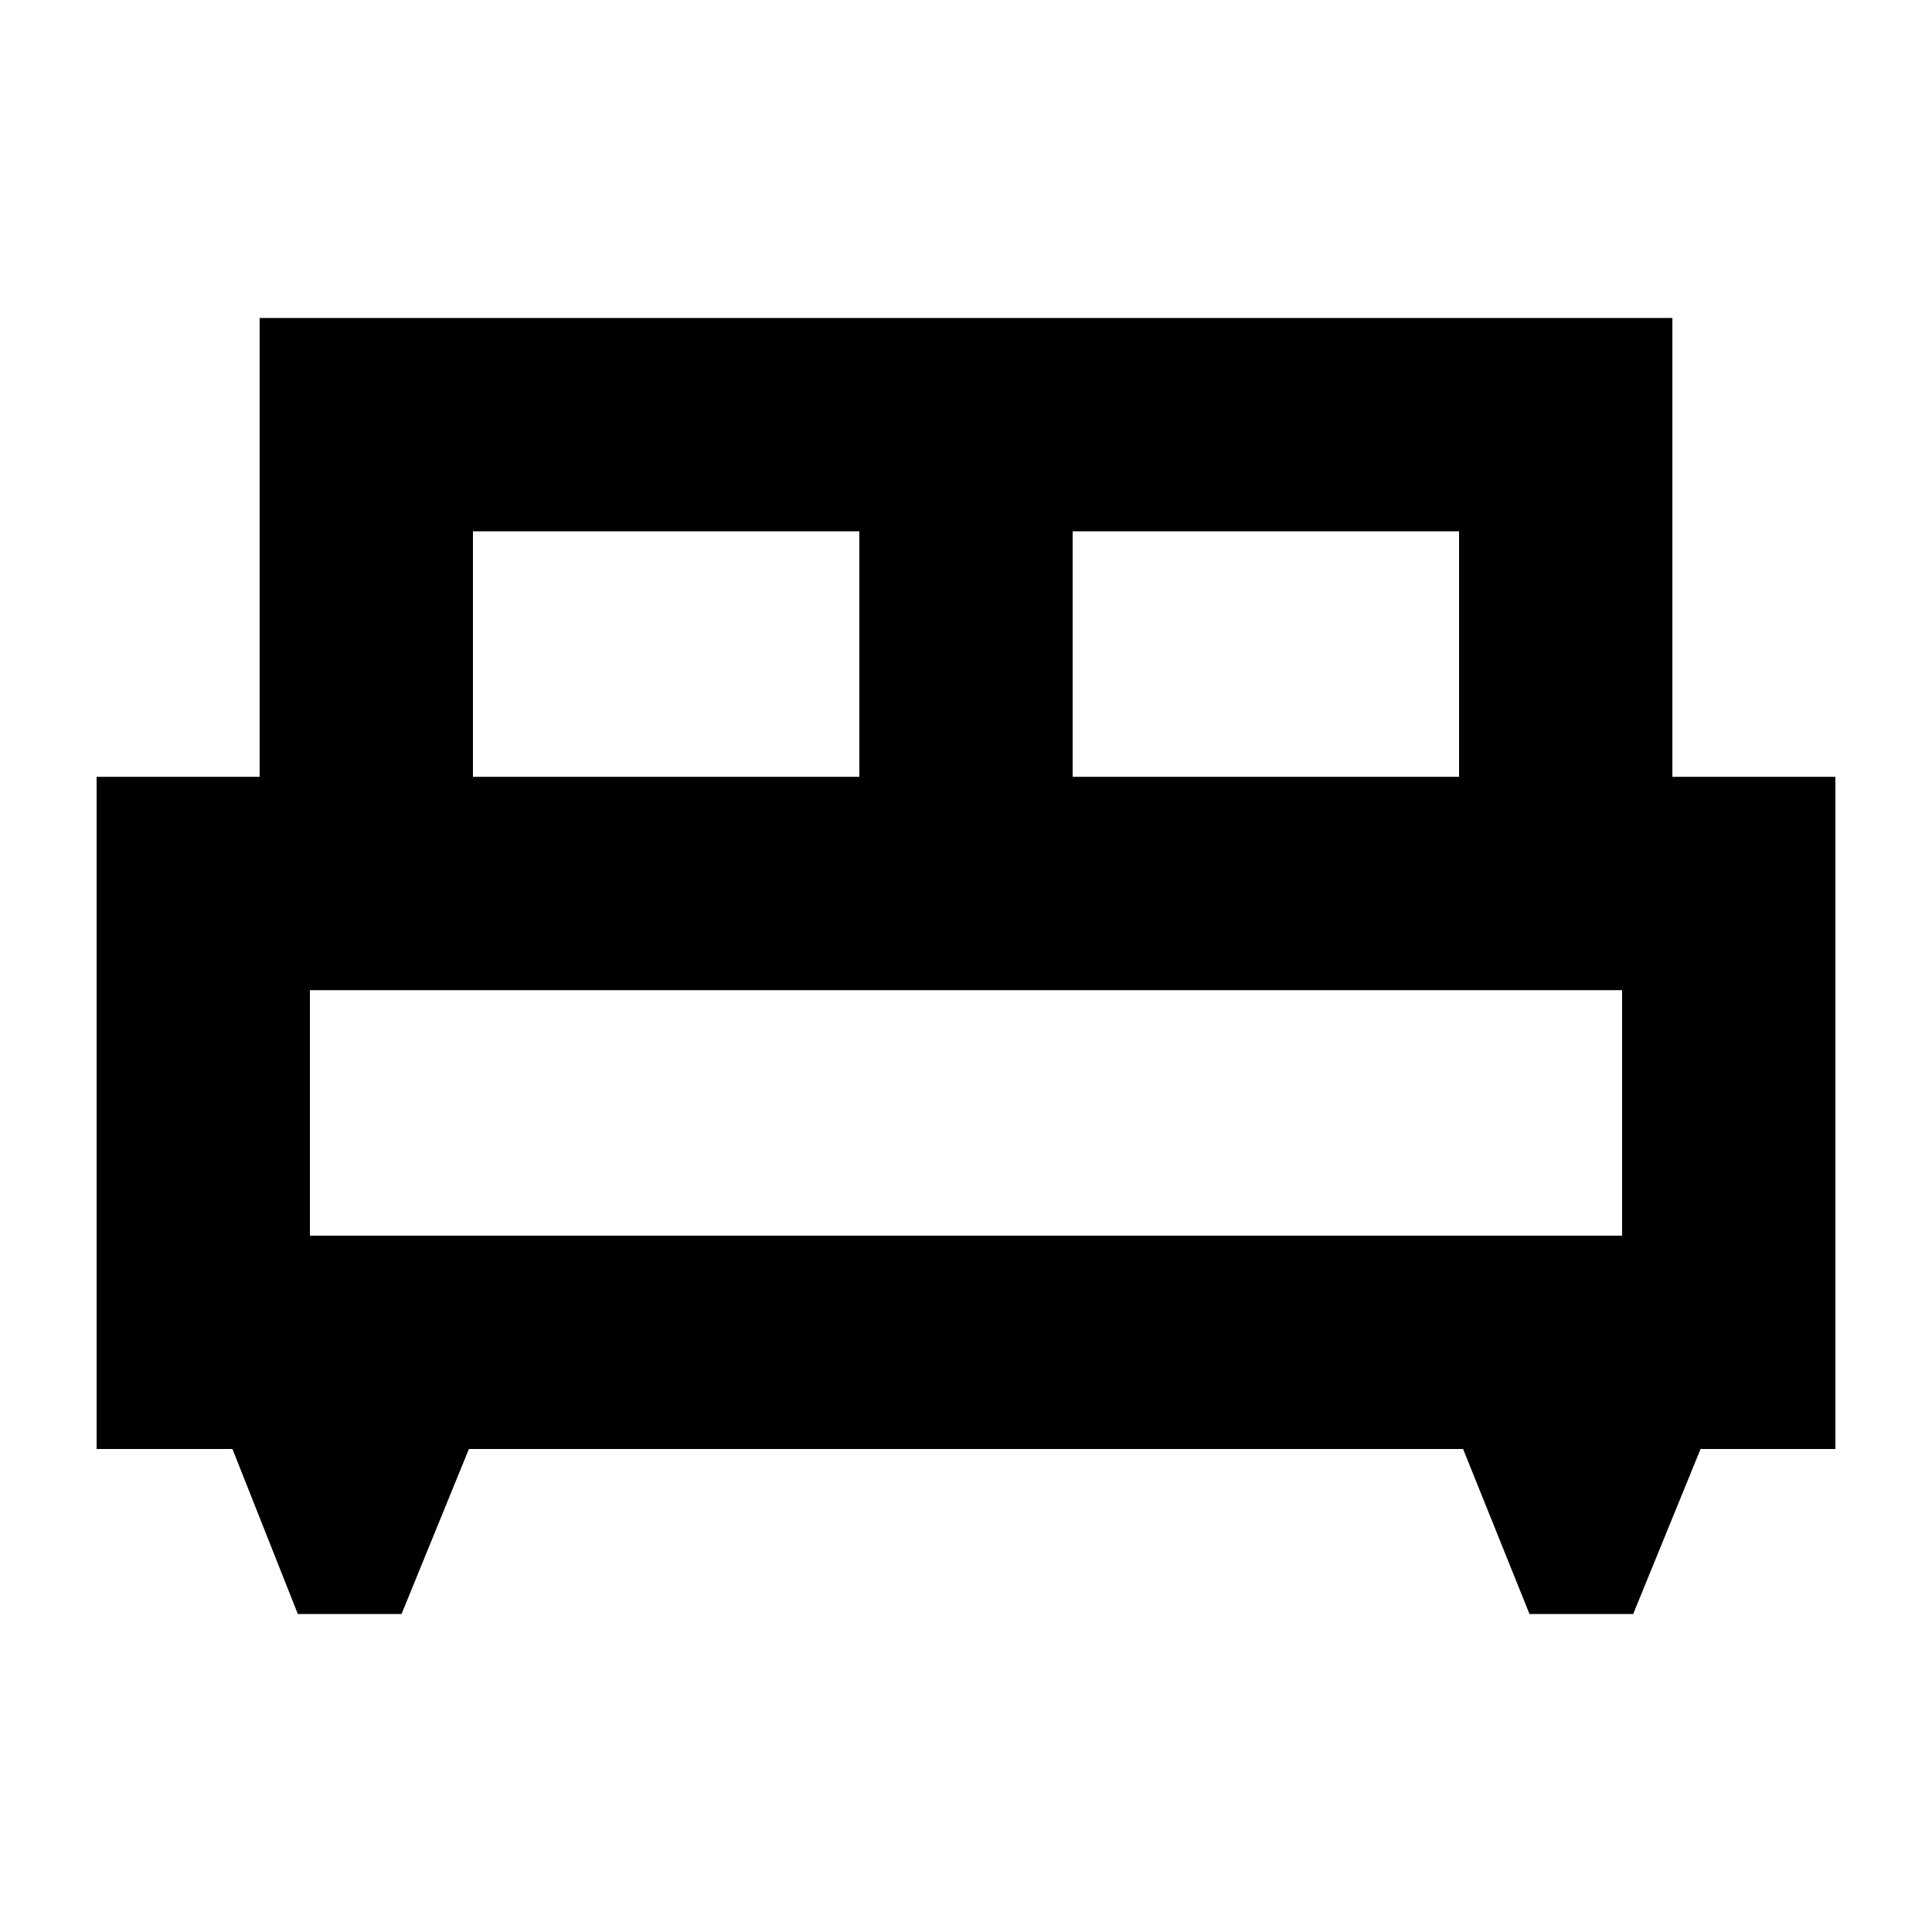 <svg xmlns="http://www.w3.org/2000/svg" height="24" viewBox="0 -960 960 960" width="24"><path d="M199.52-158H148l-32.5-82H48v-334h81v-228h702v228h81v334h-67l-33.48 82H760l-33-82H233l-33.48 82ZM533-574h192v-122H533v122Zm-298 0h192v-122H235v122Zm-81 228h652v-122H154v122Zm652 0H154h652Z"/></svg>
